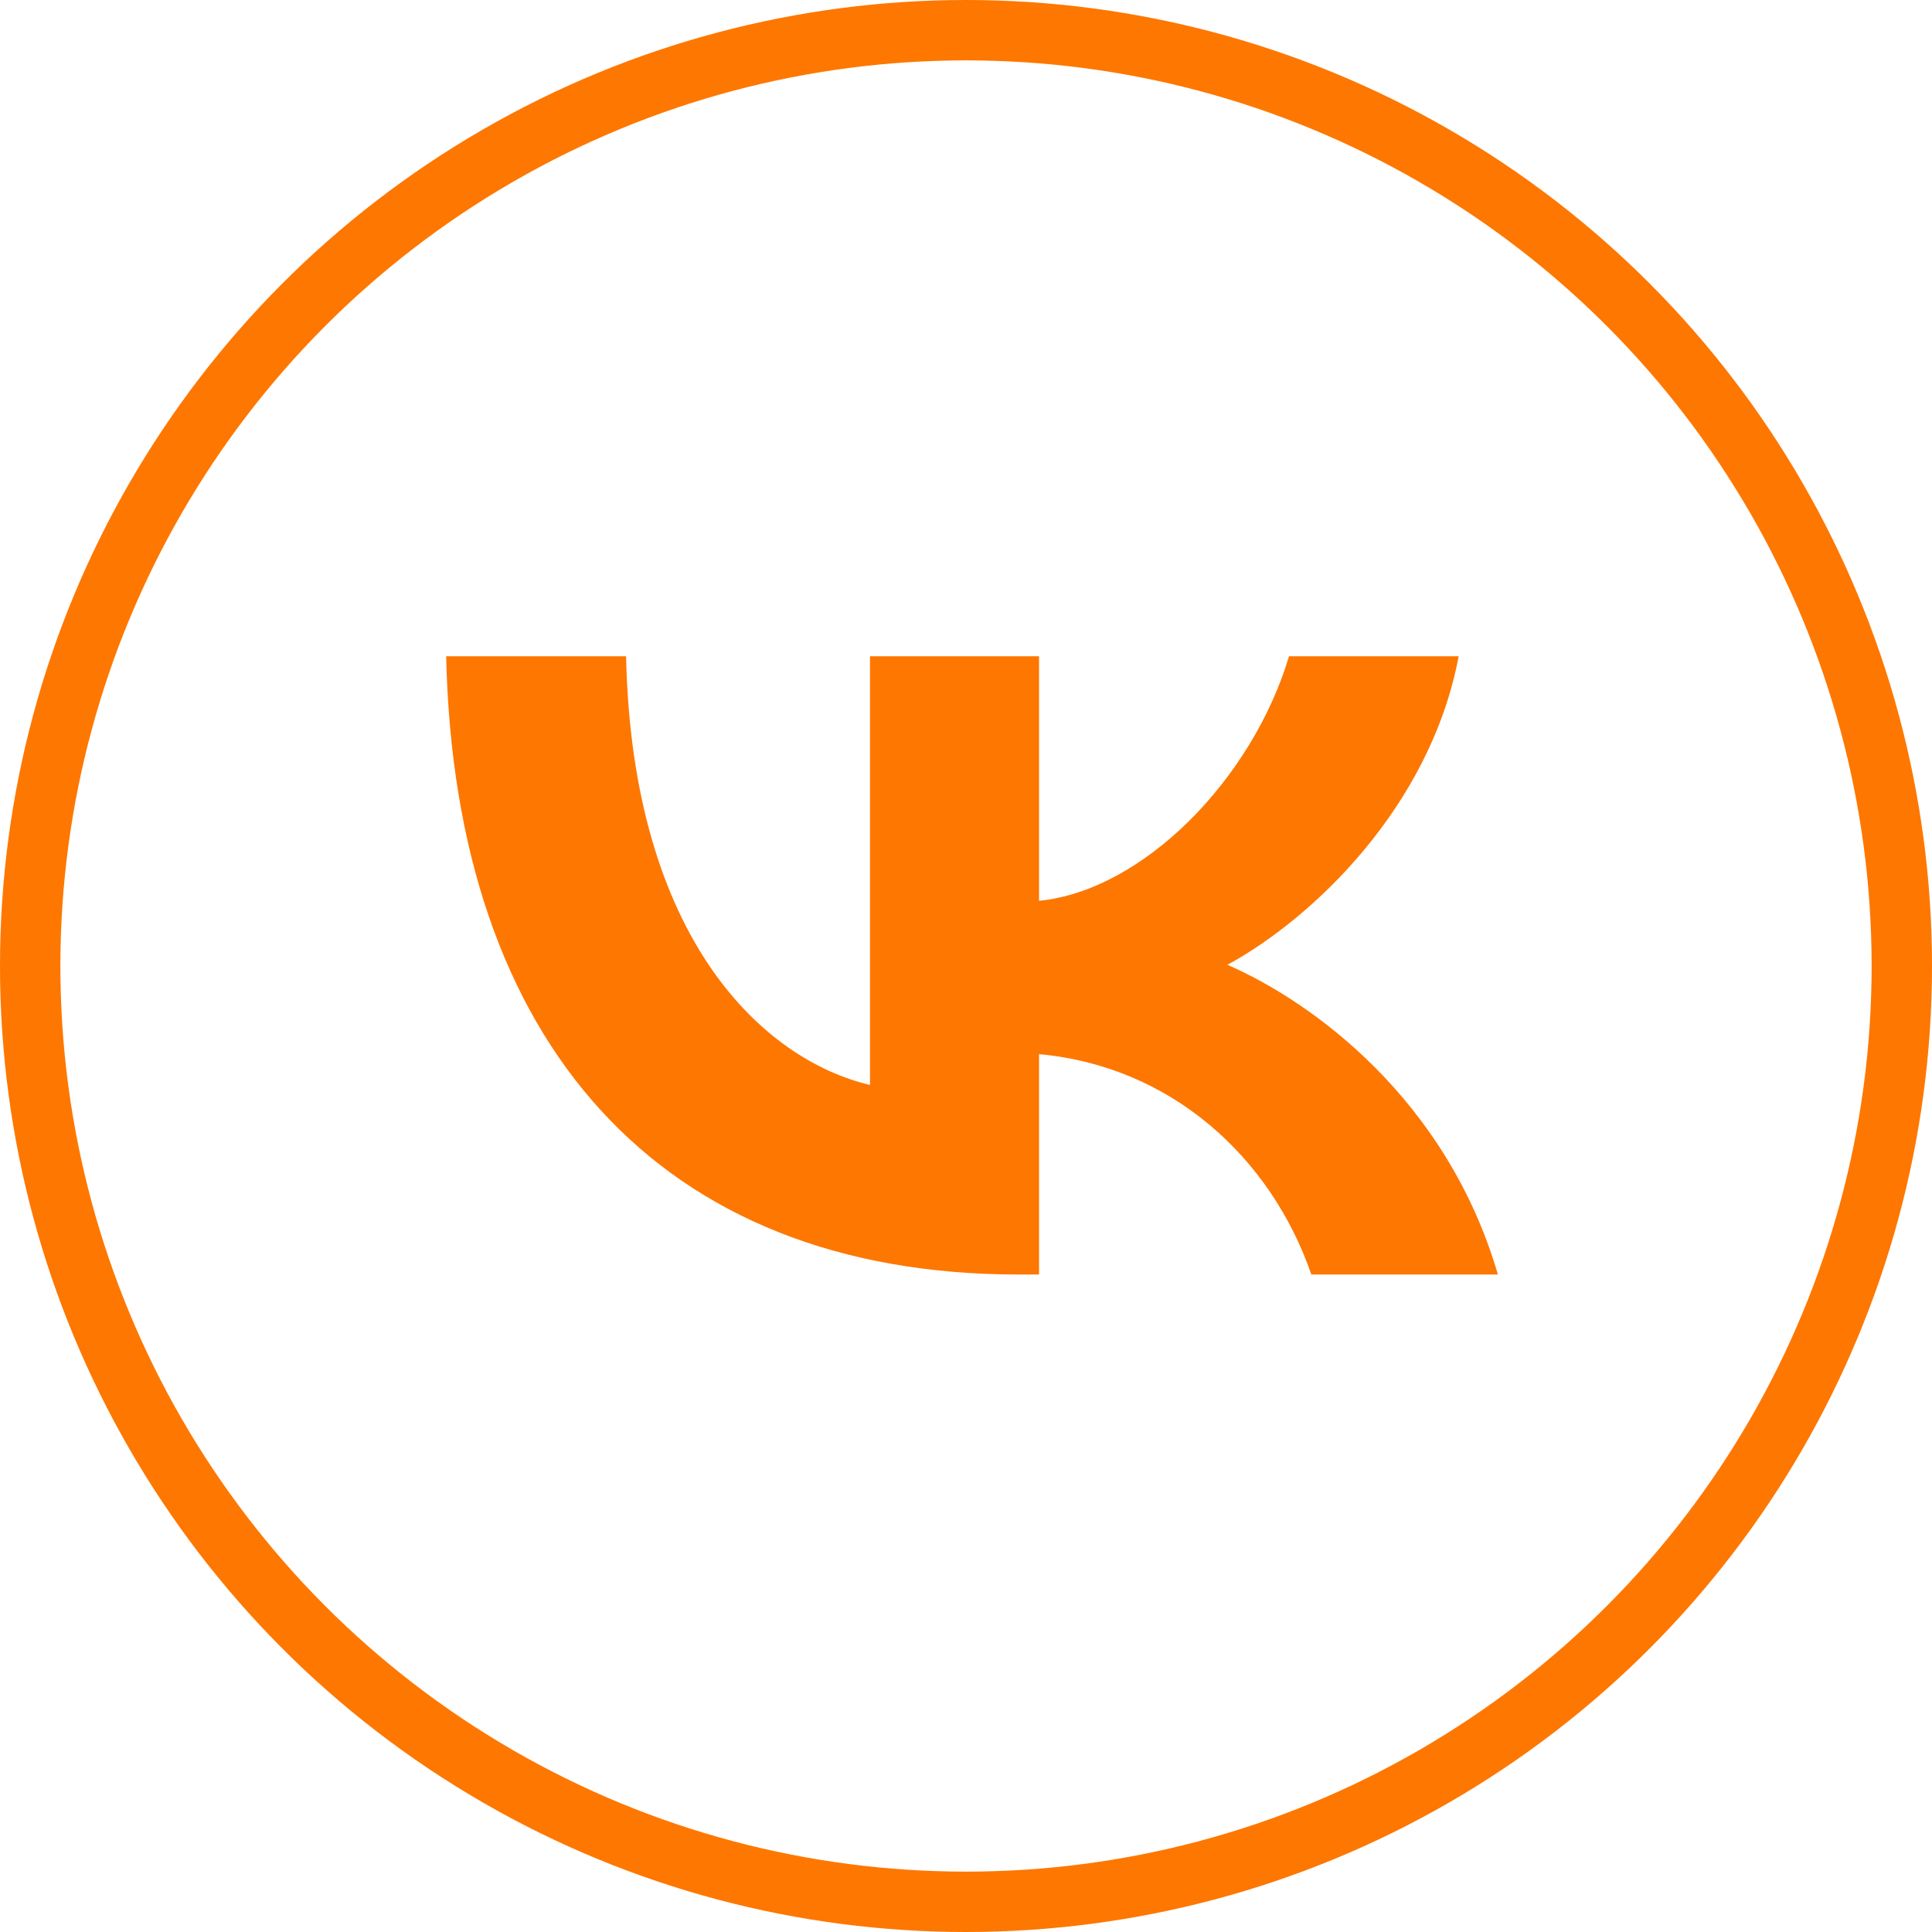 <svg width="32" height="32" viewBox="0 0 32 32" fill="none" xmlns="http://www.w3.org/2000/svg" xmlns:xlink="http://www.w3.org/1999/xlink">
	<desc>
			Created with Pixso.
	</desc>
	<defs>
		<clipPath id="clip382_18478">
			<rect id="VK_Monochrome_Compact_Logo 1" width="17.92" height="17.92" transform="translate(7.039 7.039)" fill="white" fill-opacity="0"/>
		</clipPath>
	</defs>
	<circle id="Ellipse 127" cx="16" cy="16" r="15.5" stroke="#FE7700" stroke-opacity="1" stroke-width="1"/>
	<rect id="VK_Monochrome_Compact_Logo 1" width="17.92" height="17.92" transform="translate(7.039 7.039)" fill="#FFFFFF" fill-opacity="0"/>
	<g clip-path="url(#clip382_18478)">
		<path id="Vector" d="M7.39 10.87C7.53 17.27 10.92 21.11 16.87 21.11L17.21 21.11L17.21 17.46C19.4 17.66 21.05 19.17 21.72 21.11L24.81 21.11C23.96 18.2 21.73 16.59 20.33 15.98C21.73 15.22 23.69 13.37 24.16 10.87L21.35 10.87C20.74 12.91 18.93 14.75 17.21 14.92L17.21 10.87L14.41 10.87L14.41 17.97C12.66 17.56 10.47 15.57 10.37 10.87L7.39 10.87Z" fill="#FE7700" fill-opacity="1" fill-rule="nonzero"/>
	</g>
</svg>
